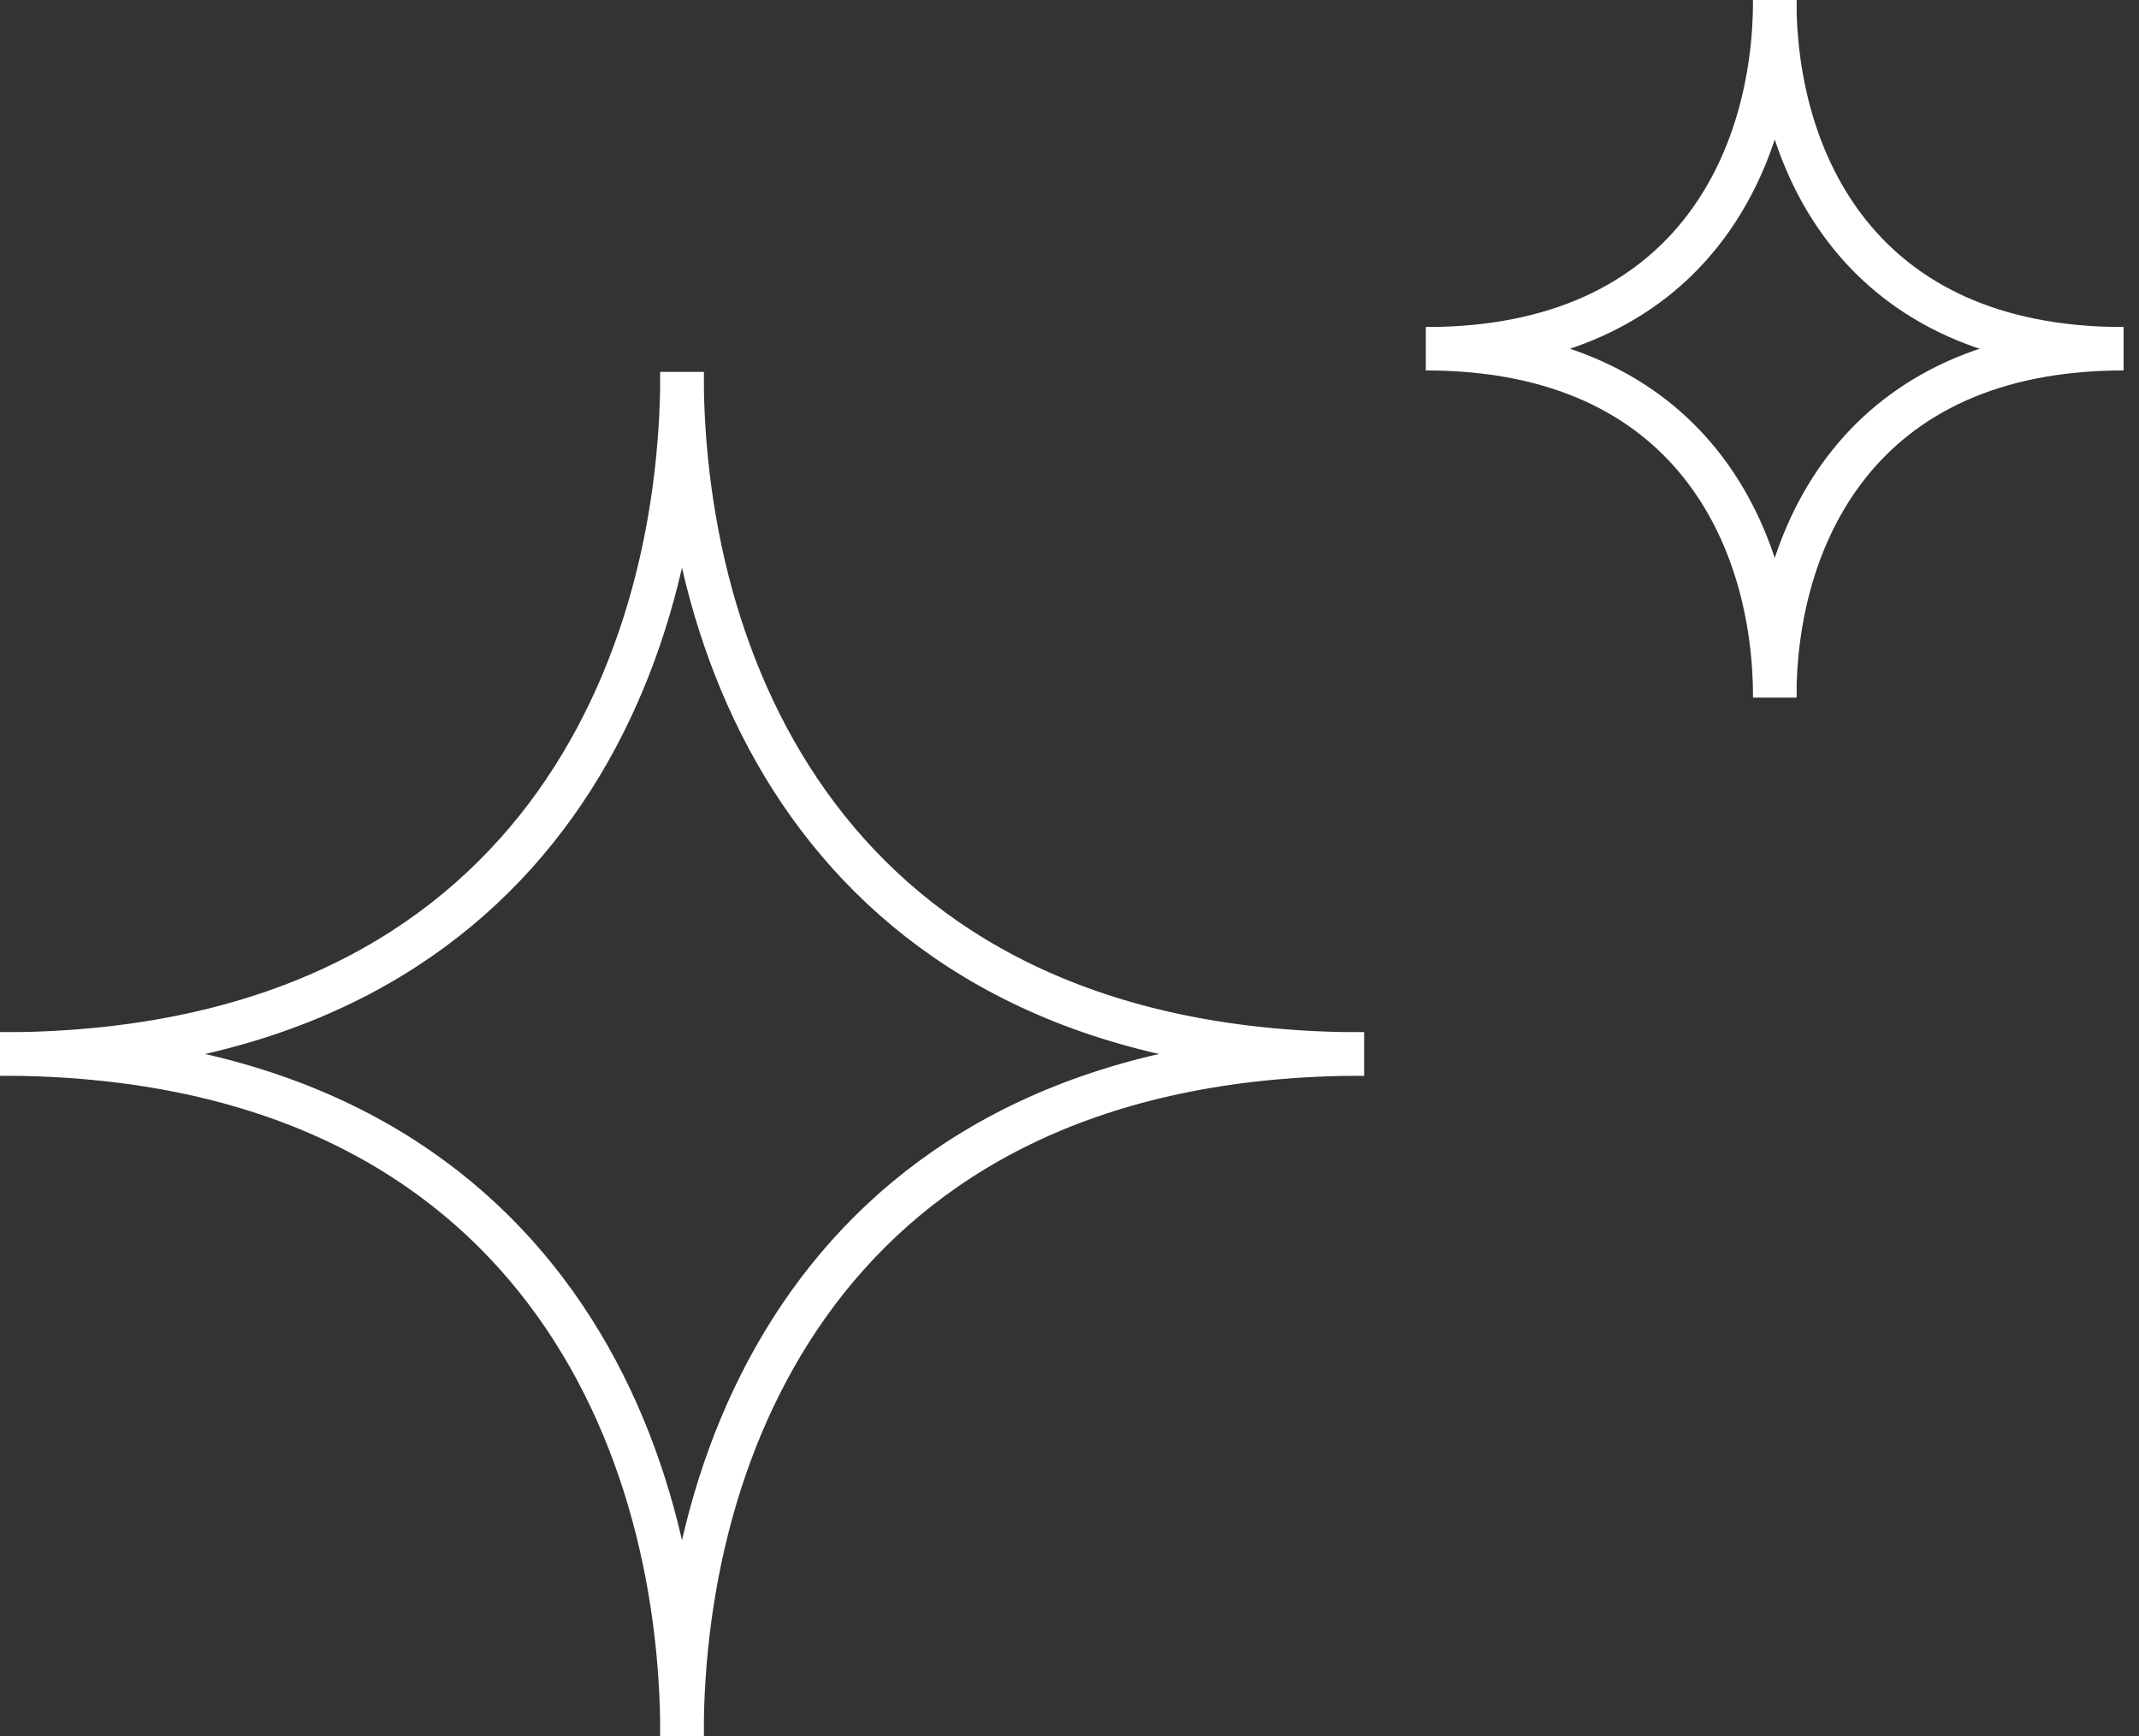 <svg width="69" height="56" viewBox="0 0 69 56" fill="none" xmlns="http://www.w3.org/2000/svg">
<rect x="0" y="0" width="69" height="56" fill="#333333" stroke="none"/>
<path d="M22 12C22 22 16.8 34 0 34" stroke="white" stroke-width="1.4"/>
<path d="M22 12C22 22 27.2 34 44 34" stroke="white" stroke-width="1.4"/>
<path d="M22 56C22 46 27.2 34 44 34" stroke="white" stroke-width="1.4"/>
<path d="M22 56C22 46 16.8 34 -1.9233e-06 34" stroke="white" stroke-width="1.4"/>
<path d="M57.25 0C57.25 5.114 59.909 11.25 68.5 11.25" stroke="white" stroke-width="1.4"/>
<path d="M57.25 0C57.25 5.114 54.591 11.25 46 11.25" stroke="white" stroke-width="1.4"/>
<path d="M57.25 22.5C57.25 17.386 54.591 11.25 46 11.25" stroke="white" stroke-width="1.4"/>
<path d="M57.25 22.5C57.25 17.386 59.909 11.25 68.5 11.25" stroke="white" stroke-width="1.4"/>
</svg>
